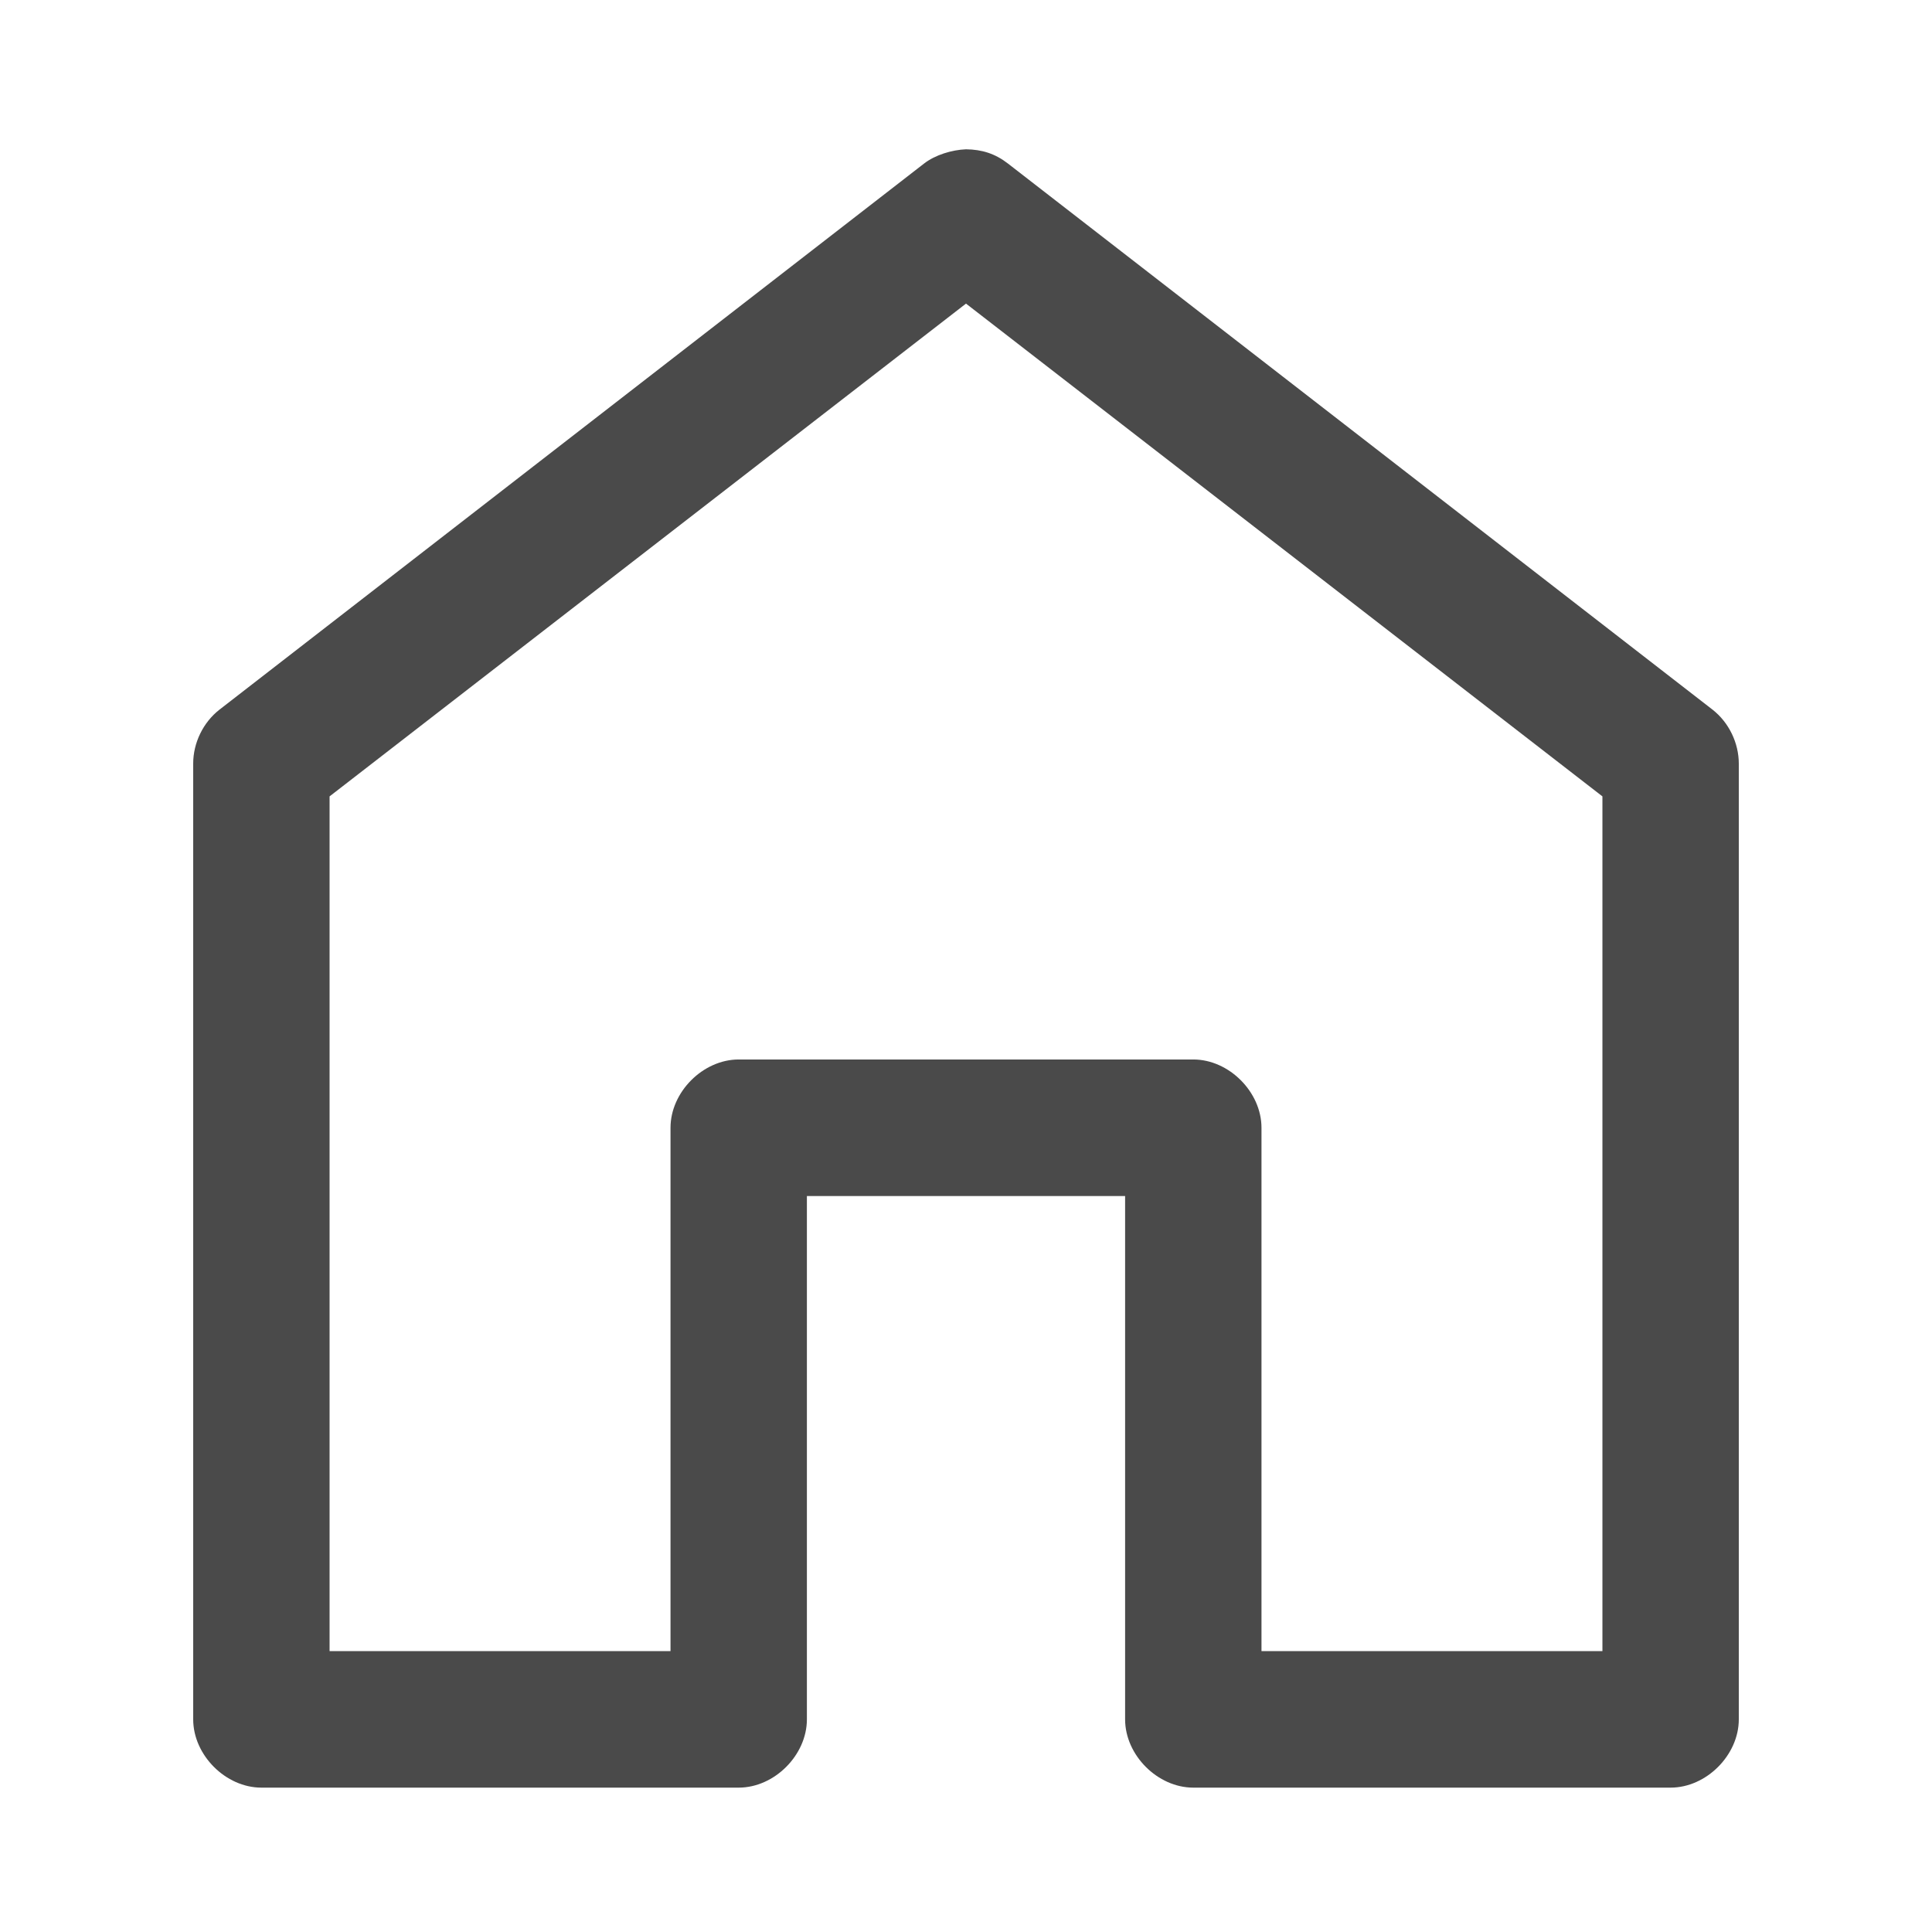 <?xml version="1.0" encoding="UTF-8"?>
<svg width="500px" height="500px" viewBox="0 0 500 500" version="1.1" xmlns="http://www.w3.org/2000/svg" xmlns:xlink="http://www.w3.org/1999/xlink">
    <!-- Generator: Sketch 43.2 (39069) - http://www.bohemiancoding.com/sketch -->
    <title>Artboard Copy</title>
    <desc>Created with Sketch.</desc>
    <defs></defs>
    <g id="icons" stroke="none" stroke-width="1" fill="none" fill-rule="evenodd">
        <g id="Artboard-Copy" fill-rule="nonzero" fill="#4A4A4A">
            <g id="noun_1028744_cc" transform="translate(50, 38)">
                <g id="Group" transform="translate(0, 0.638)">
                    <path d="M200,0 C196.359,0.143 192.037,1.448 189.154,3.681 L6.801,145.014 C2.571,148.314 -0.015,153.631 6.24051545e-05,159 L6.24051545e-05,406.333 C0.001,415.583 8.407,423.999 17.647,424 L141.177,424 C150.417,423.999 158.822,415.583 158.824,406.333 L158.824,270.889 L241.177,270.889 L241.177,406.333 C241.178,415.583 249.584,423.999 258.824,424 L382.353,424 C391.593,423.999 399.999,415.583 400,406.333 L400,159 C400,153.631 397.429,148.314 393.199,145.014 L210.846,3.681 C207.577,1.147 204.154,0.048 200,0 L200,0 Z M200,39.934 L364.706,167.465 L364.706,388.667 L276.471,388.667 L276.471,253.222 C276.469,243.972 268.064,235.556 258.824,235.556 L141.177,235.556 C131.937,235.556 123.531,243.972 123.529,253.222 L123.529,388.667 L35.294,388.667 L35.294,167.465 L200,39.934 Z" id="Shape"></path>
                </g>
            </g>
        </g>
    </g>
</svg>